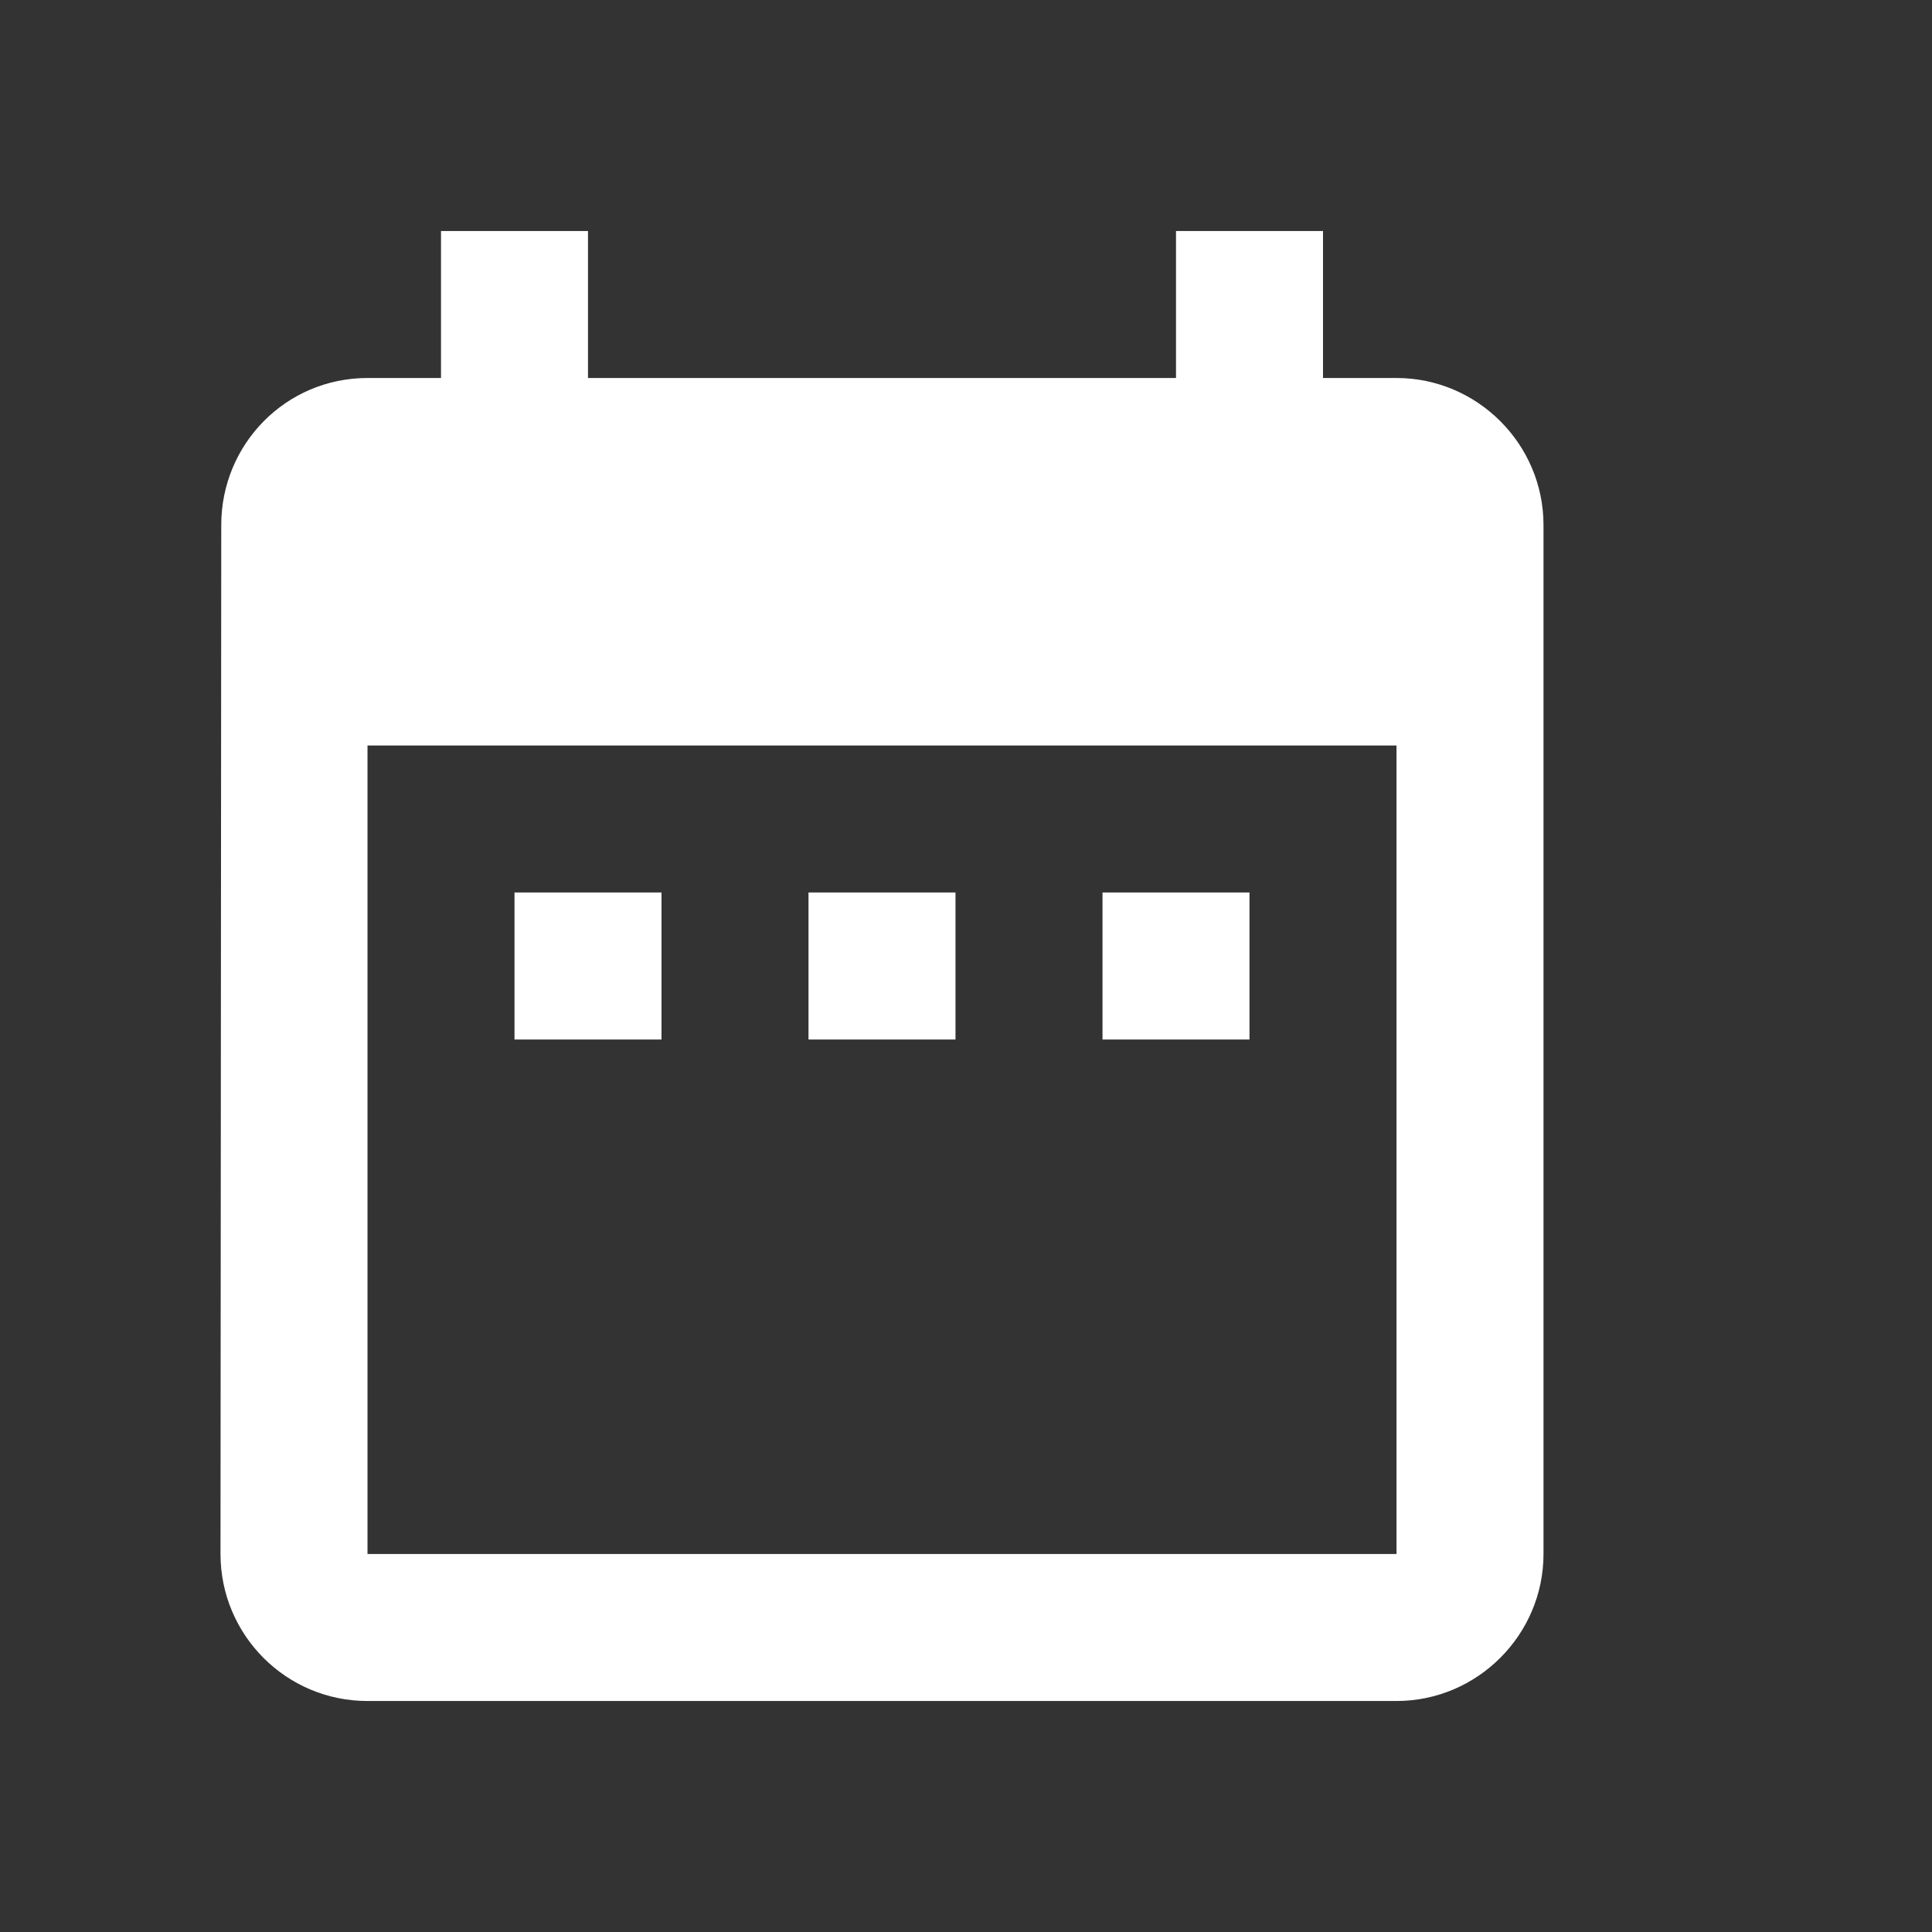 <svg xmlns="http://www.w3.org/2000/svg" width="23" height="23" viewBox="0 0 23 23">
    <rect x="0" y="0" width="23" height="23" fill="#333333" stroke="none"/>
    <g fill="none" fill-rule="evenodd">
        <path fill="#fff" fill-rule="nonzero" d="M7.875 10.625h-1.75v1.75h1.75v-1.75zm3.5 0h-1.75v1.75h1.75v-1.75zm3.5 0h-1.75v1.75h1.75v-1.75zm1.75-6.125h-.875V2.75H14V4.5H7V2.75H5.25V4.5h-.875c-.971 0-1.741.787-1.741 1.75L2.625 18.5c0 .962.779 1.75 1.75 1.75h12.25c.962 0 1.75-.788 1.75-1.75V6.25c0-.963-.788-1.75-1.75-1.75zm0 14H4.375V8.875h12.25V18.5z"/>
        <path d="M0 1h21v21H0z"/>
    </g>
</svg>
